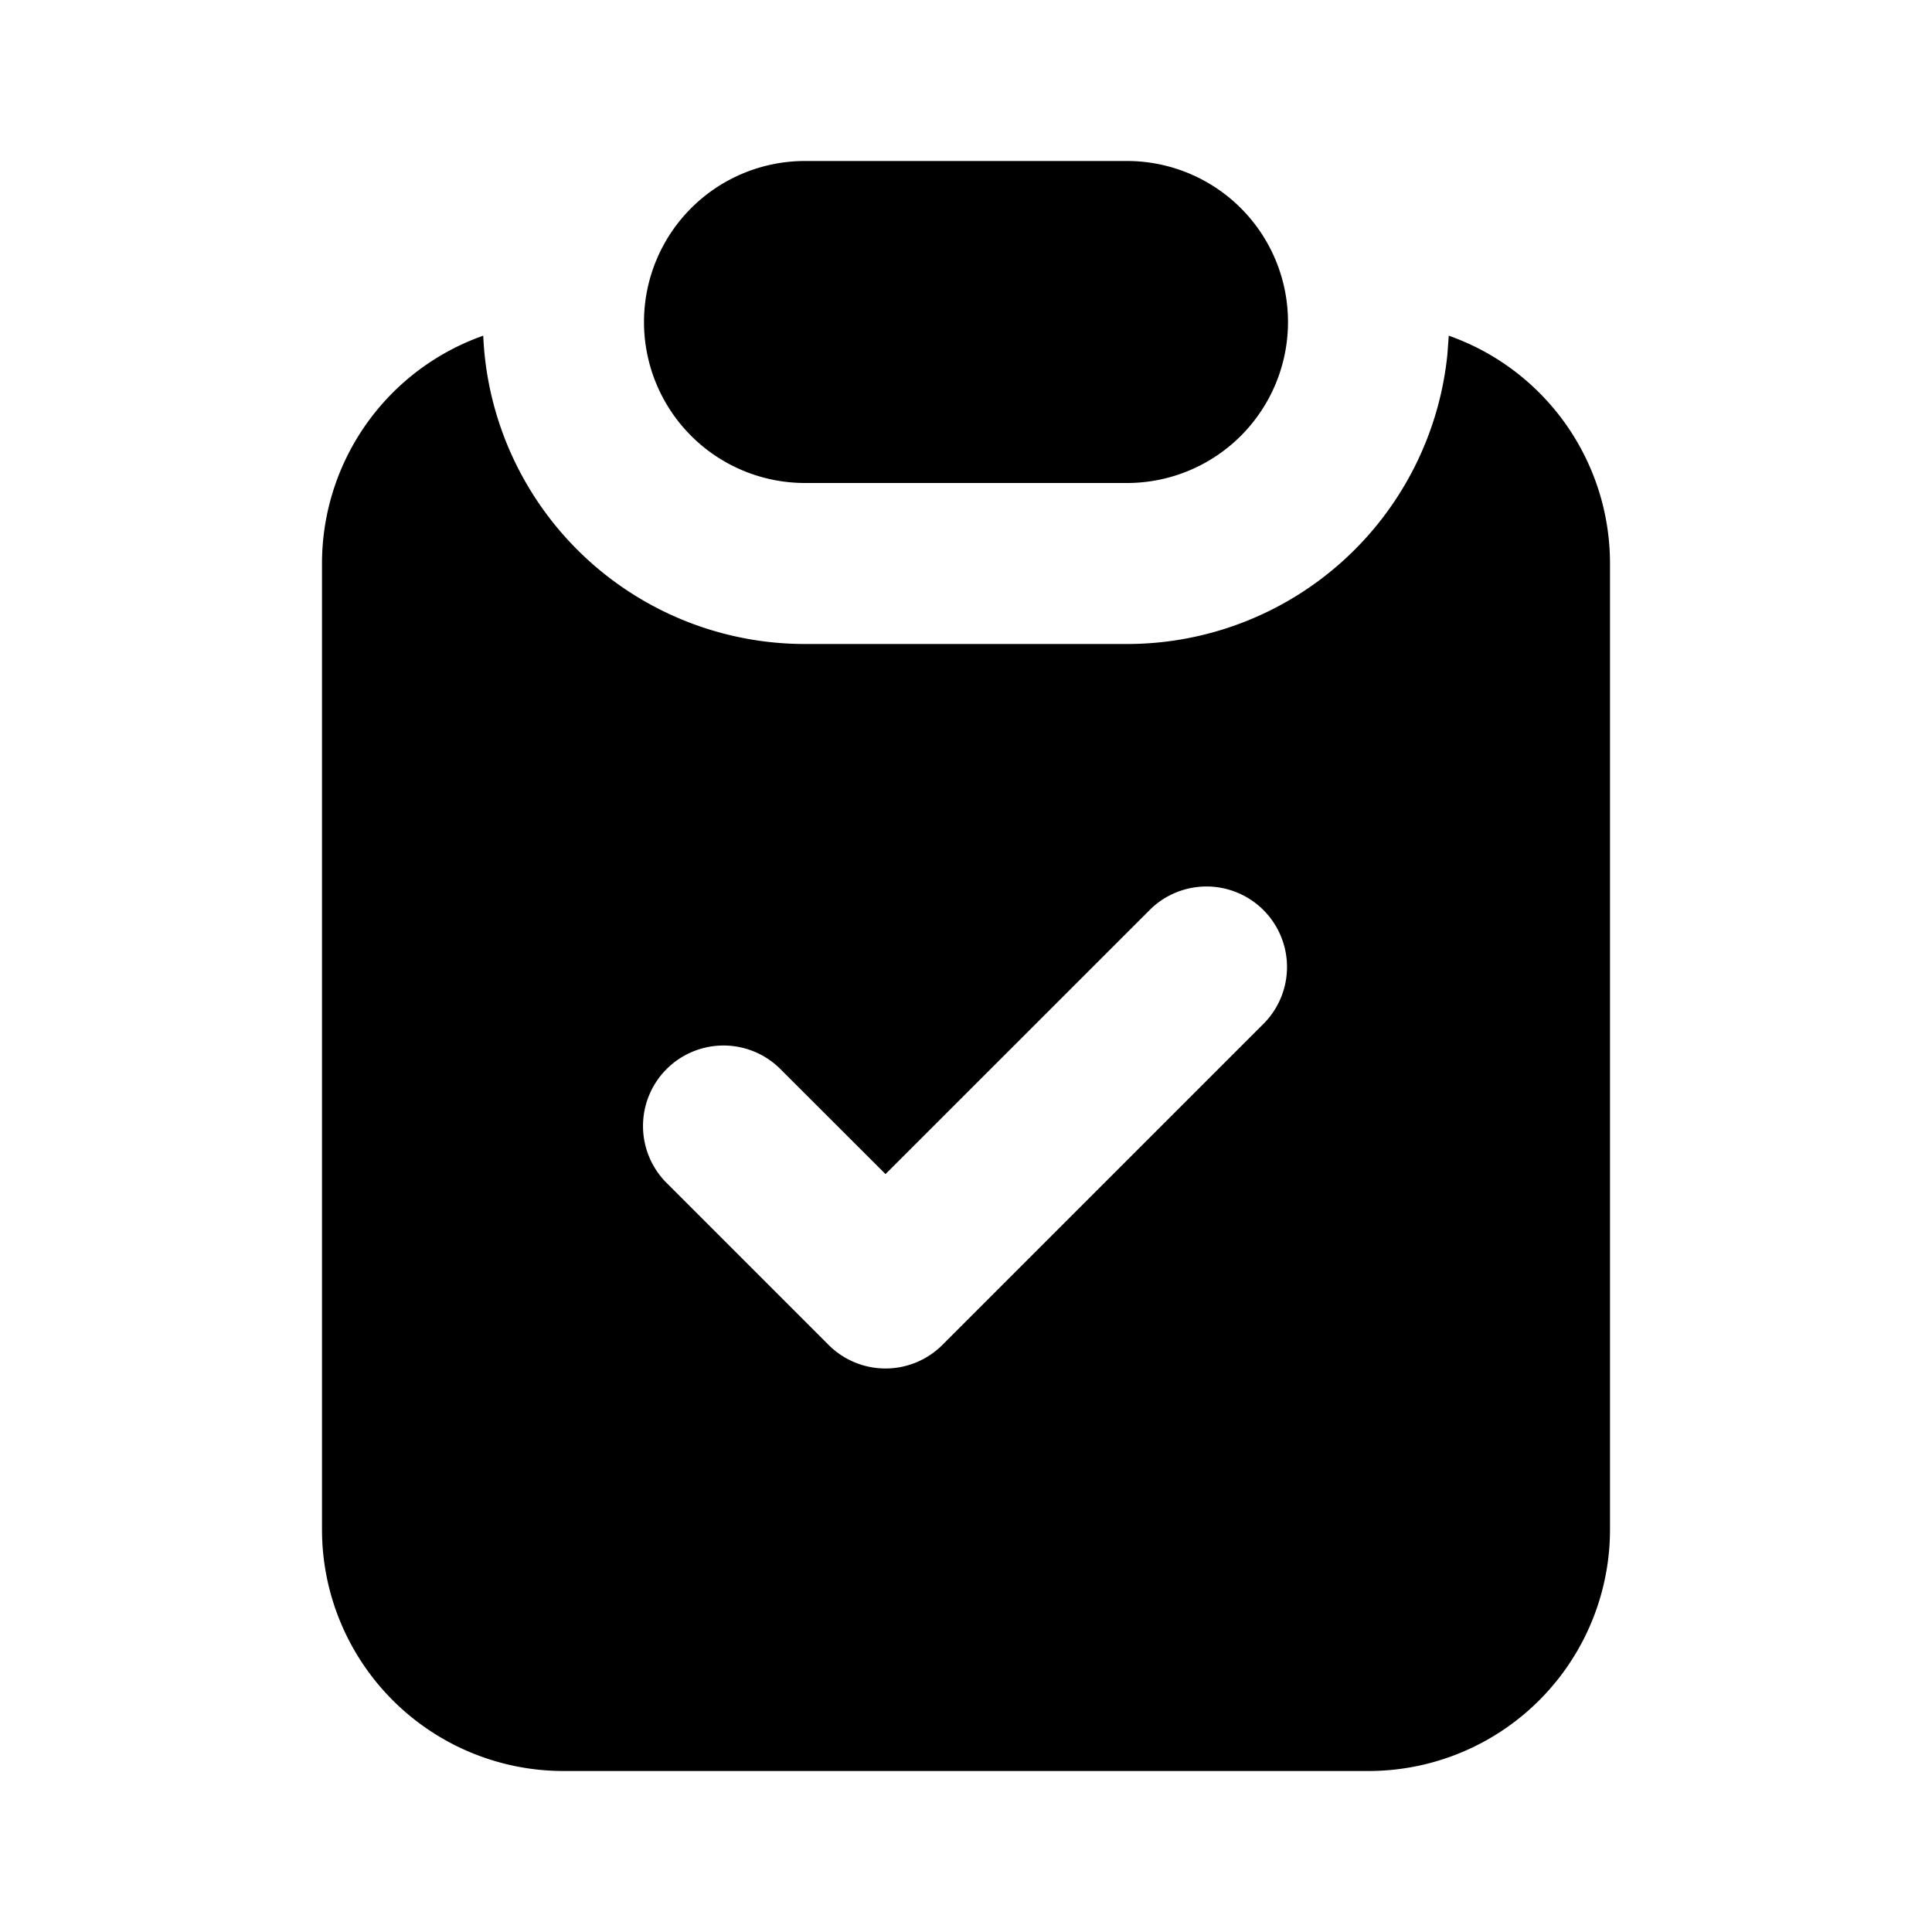 <!--
unicode: "100ce"
version: "3.25"
-->
<svg
  xmlns="http://www.w3.org/2000/svg"
  width="24"
  height="24"
  viewBox="0 0 24 24"
  fill="currentColor"
>
  <path d="M17.997 4.17a3 3 0 0 1 2.003 2.83v12a3 3 0 0 1 -3 3h-10a3 3 0 0 1 -3 -3v-12a3 3 0 0 1 2.003 -2.83a4 4 0 0 0 3.997 3.83h4a4 4 0 0 0 3.98 -3.597zm-3.704 7.123l-3.293 3.292l-1.293 -1.292a1 1 0 1 0 -1.414 1.414l2 2a1 1 0 0 0 1.414 0l4 -4a1 1 0 0 0 -1.414 -1.414m-.293 -9.293a2 2 0 1 1 0 4h-4a2 2 0 1 1 0 -4z" />
</svg>

